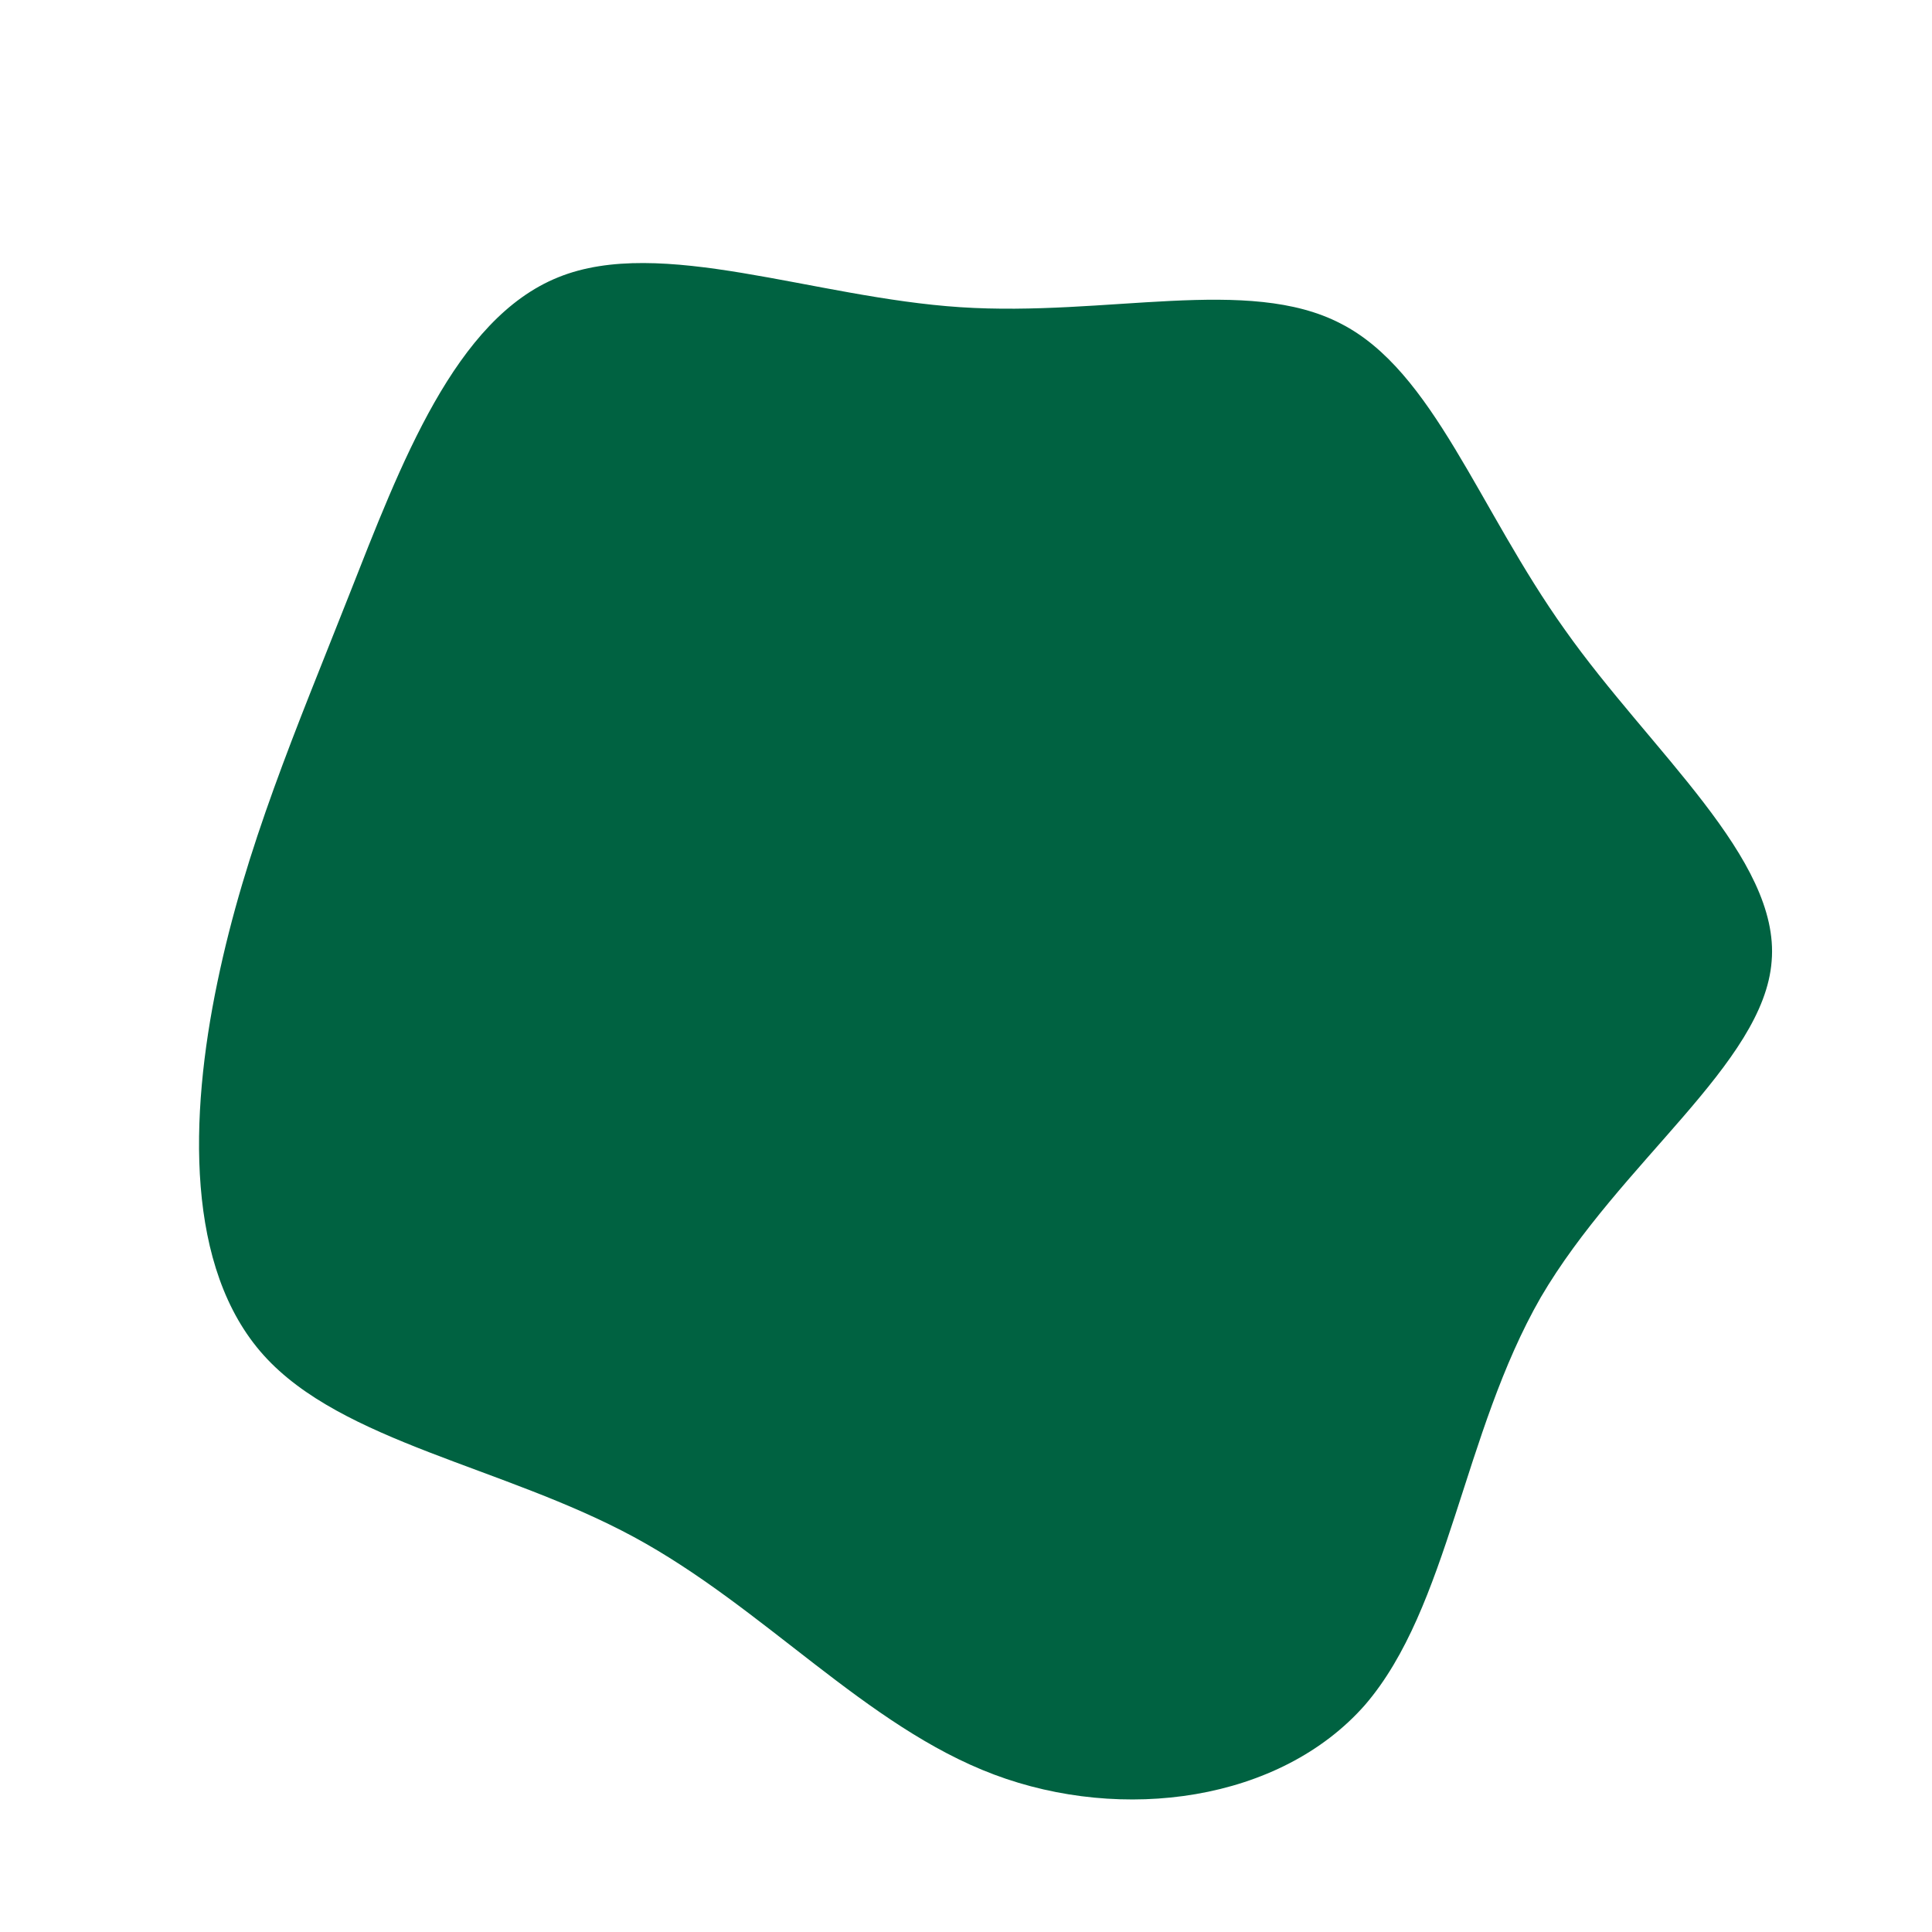 <?xml version="1.0" standalone="no"?>
<svg viewBox="0 0 200 200" xmlns="http://www.w3.org/2000/svg">
  <path fill="#006241" d="M38.8,-66.5C48.4,-61.6,53,-47.4,62,-34.8C70.9,-22.2,84.3,-11.1,83.4,-0.5C82.6,10.1,67.7,20.3,59.5,34.3C51.4,48.4,50,66.4,41.3,76.5C32.5,86.5,16.2,88.7,2.9,83.7C-10.4,78.7,-20.9,66.4,-34.4,59.1C-47.9,51.8,-64.6,49.3,-72.7,40.3C-80.8,31.3,-80.4,15.6,-77.5,1.7C-74.6,-12.3,-69.3,-24.6,-63.9,-38.3C-58.5,-52,-52.9,-67,-42.2,-71.3C-31.6,-75.6,-15.8,-69.2,-0.6,-68.2C14.6,-67.2,29.2,-71.5,38.8,-66.5Z" transform="translate(100 100)" />
</svg>
